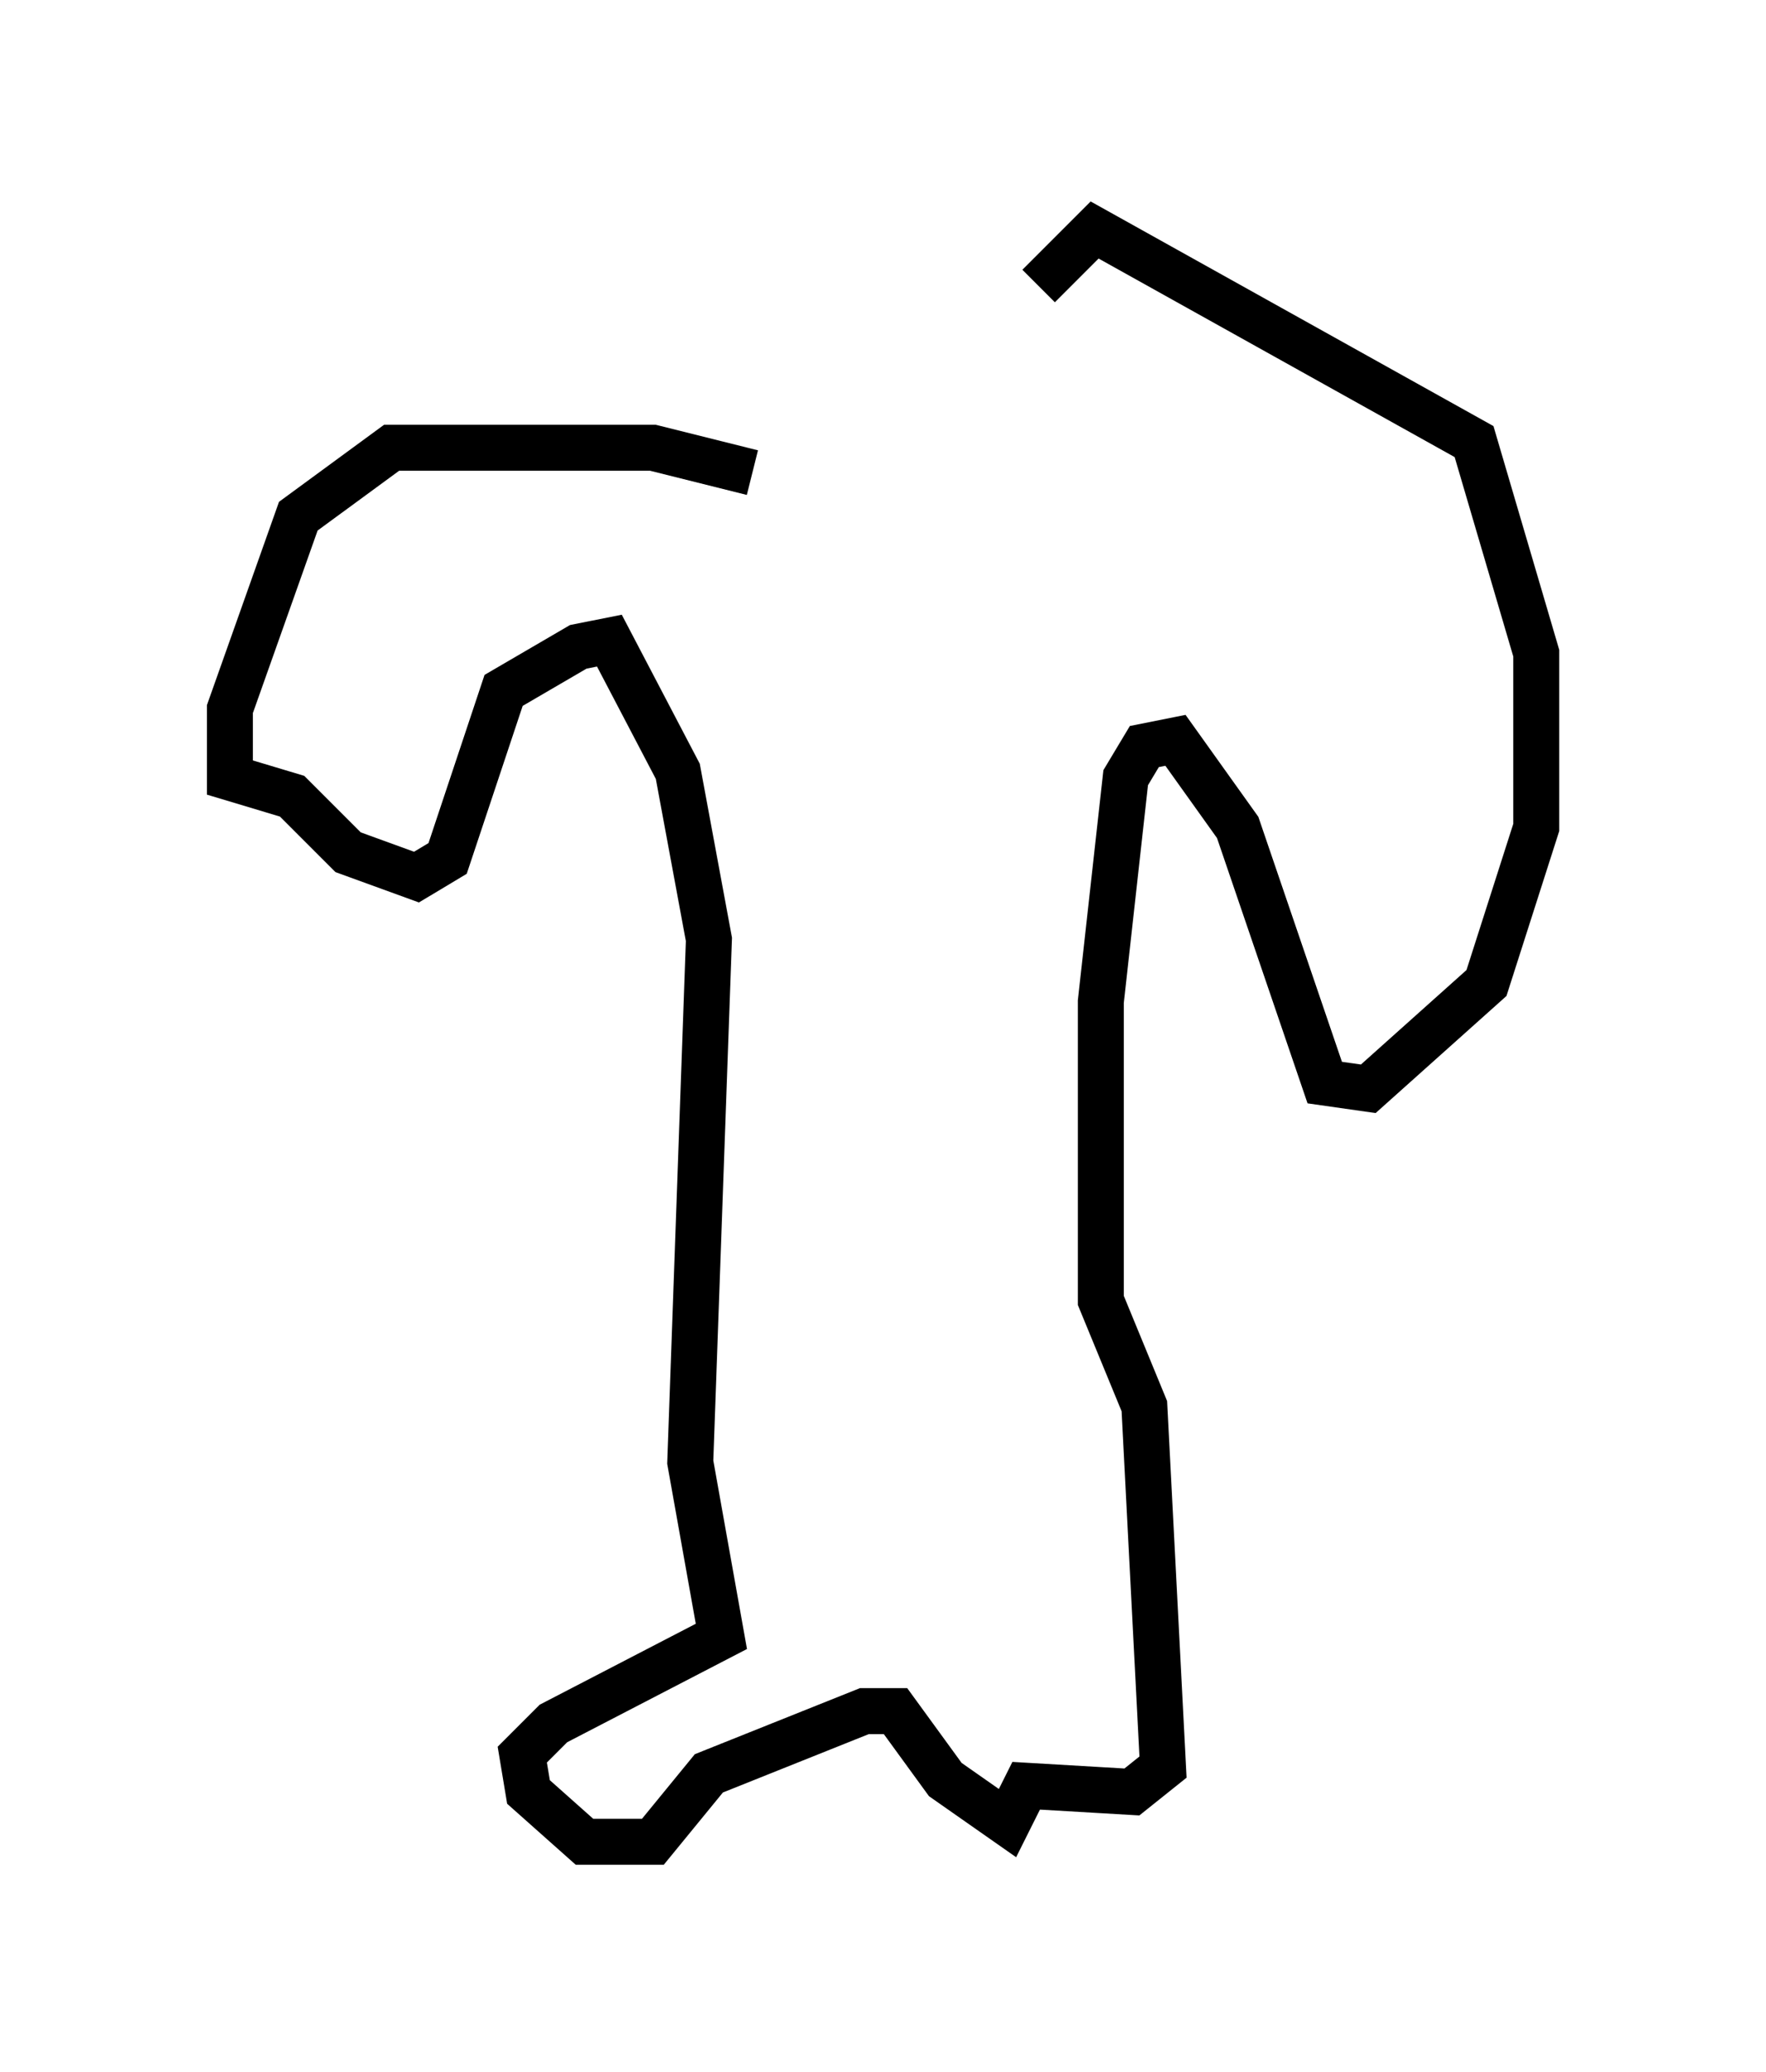 <?xml version="1.0" encoding="utf-8" ?>
<svg baseProfile="full" height="45.047" version="1.1" width="38.416" xmlns="http://www.w3.org/2000/svg" xmlns:ev="http://www.w3.org/2001/xml-events" xmlns:xlink="http://www.w3.org/1999/xlink"><defs /><rect fill="white" height="45.047" width="38.416" x="0" y="0" /><path d="M16.773, 10.954 m-0.406, -0.677 l-2.165, -0.541 -5.683, 0.0 l-2.03, 1.488 -1.488, 4.195 l0.0, 1.488 1.353, 0.406 l1.218, 1.218 1.488, 0.541 l0.677, -0.406 1.218, -3.654 l1.624, -0.947 0.677, -0.135 l1.488, 2.842 0.677, 3.654 l-0.406, 11.367 0.677, 3.789 l-3.654, 1.894 -0.677, 0.677 l0.135, 0.812 1.218, 1.083 l1.488, 0.0 1.218, -1.488 l3.383, -1.353 0.677, 0.0 l1.083, 1.488 1.353, 0.947 l0.406, -0.812 2.3, 0.135 l0.677, -0.541 -0.406, -7.848 l-0.947, -2.3 0.0, -6.495 l0.541, -4.871 0.406, -0.677 l0.677, -0.135 1.353, 1.894 l1.894, 5.548 0.947, 0.135 l2.571, -2.3 1.083, -3.383 l0.0, -3.789 -1.353, -4.601 l-8.254, -4.601 -1.218, 1.218 " fill="none" stroke="black" stroke-width="1" /></svg>